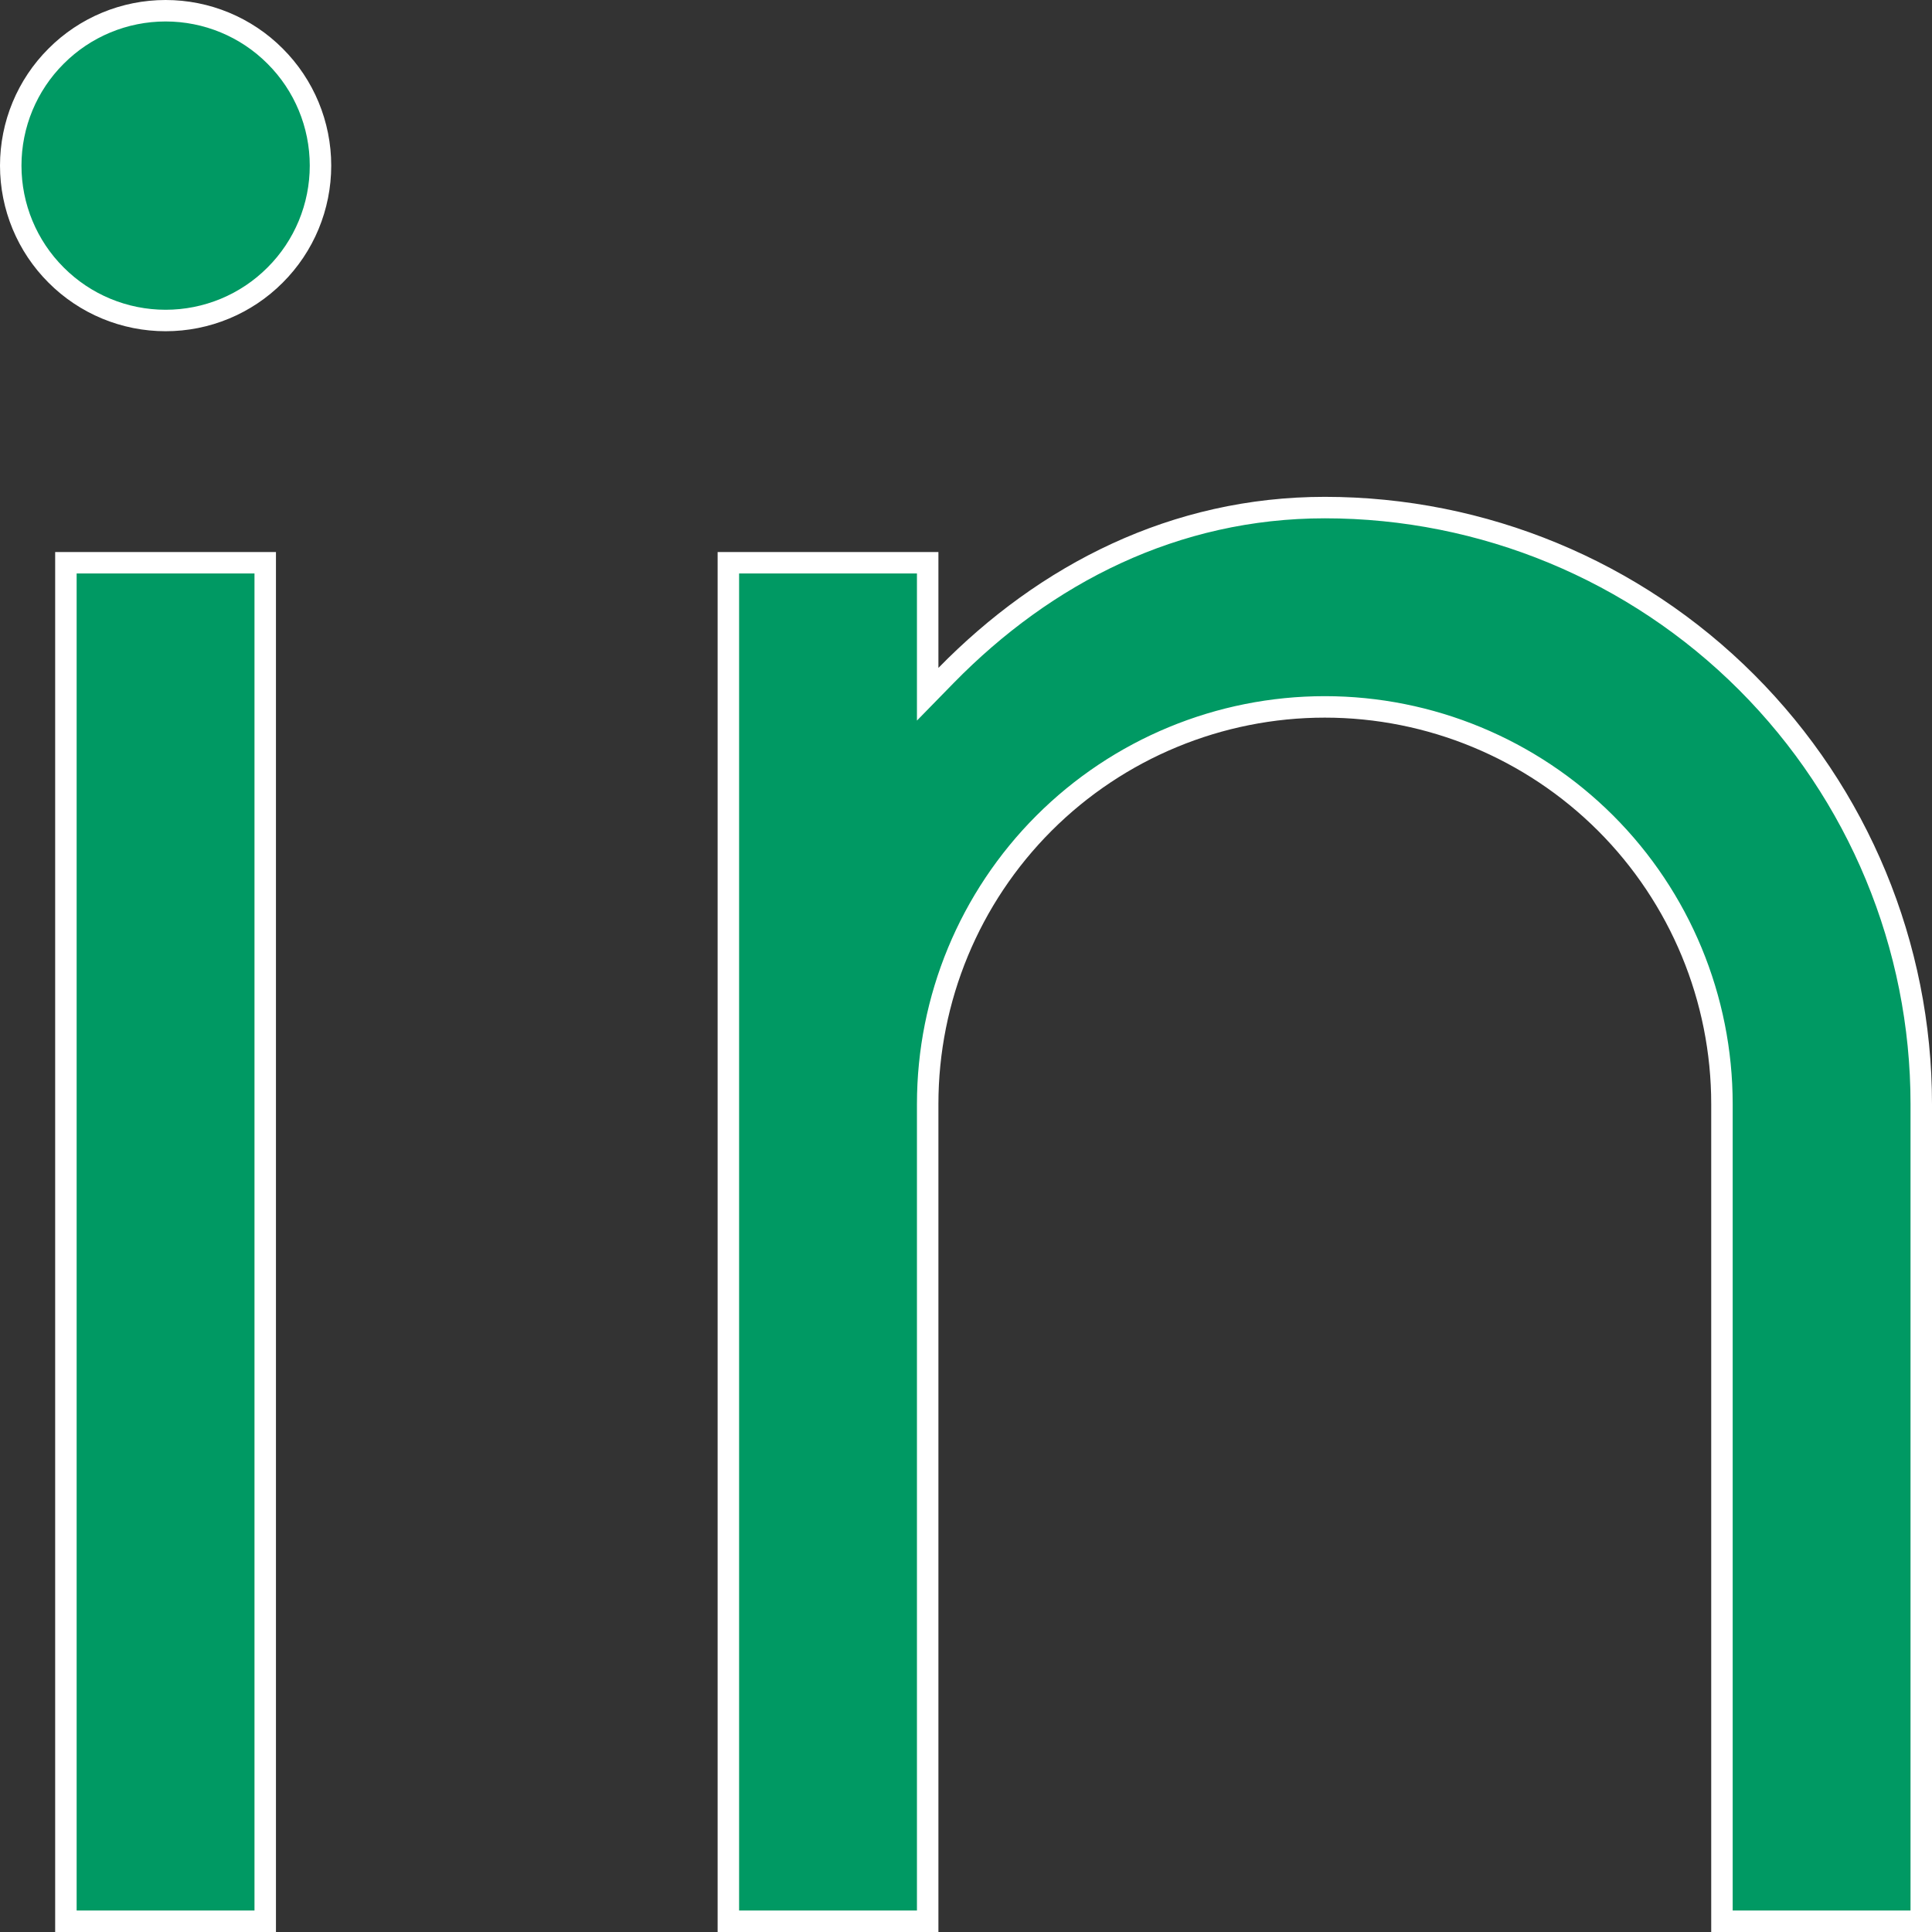 <svg width="18" height="18" viewBox="0 0 18 18" fill="none" xmlns="http://www.w3.org/2000/svg">
<rect x="0" y="0" width="18" height="18" fill="#333333" stroke="none"/>
<path d="M8.643 6.223V6.468L8.814 6.293C9.742 5.345 10.946 4.729 12.343 4.729C13.817 4.729 15.23 5.314 16.272 6.356C17.314 7.398 17.9 8.812 17.9 10.286V17.9H16.043V10.286C16.043 9.304 15.653 8.363 14.959 7.669C14.265 6.976 13.324 6.586 12.343 6.586C11.362 6.586 10.42 6.976 9.727 7.669C9.033 8.363 8.643 9.304 8.643 10.286V17.9H6.786V5.243H8.643V6.223ZM1.543 2.986C1.16 2.986 0.793 2.834 0.523 2.563C0.252 2.293 0.1 1.926 0.1 1.543C0.1 1.16 0.252 0.793 0.523 0.523C0.793 0.252 1.16 0.1 1.543 0.1C1.926 0.1 2.293 0.252 2.563 0.523C2.834 0.793 2.986 1.16 2.986 1.543C2.986 1.926 2.834 2.293 2.563 2.563C2.293 2.834 1.926 2.986 1.543 2.986ZM0.614 5.243H2.471V17.9H0.614V5.243Z" fill="#009963" stroke="white" stroke-width="0.2"/>
</svg>
